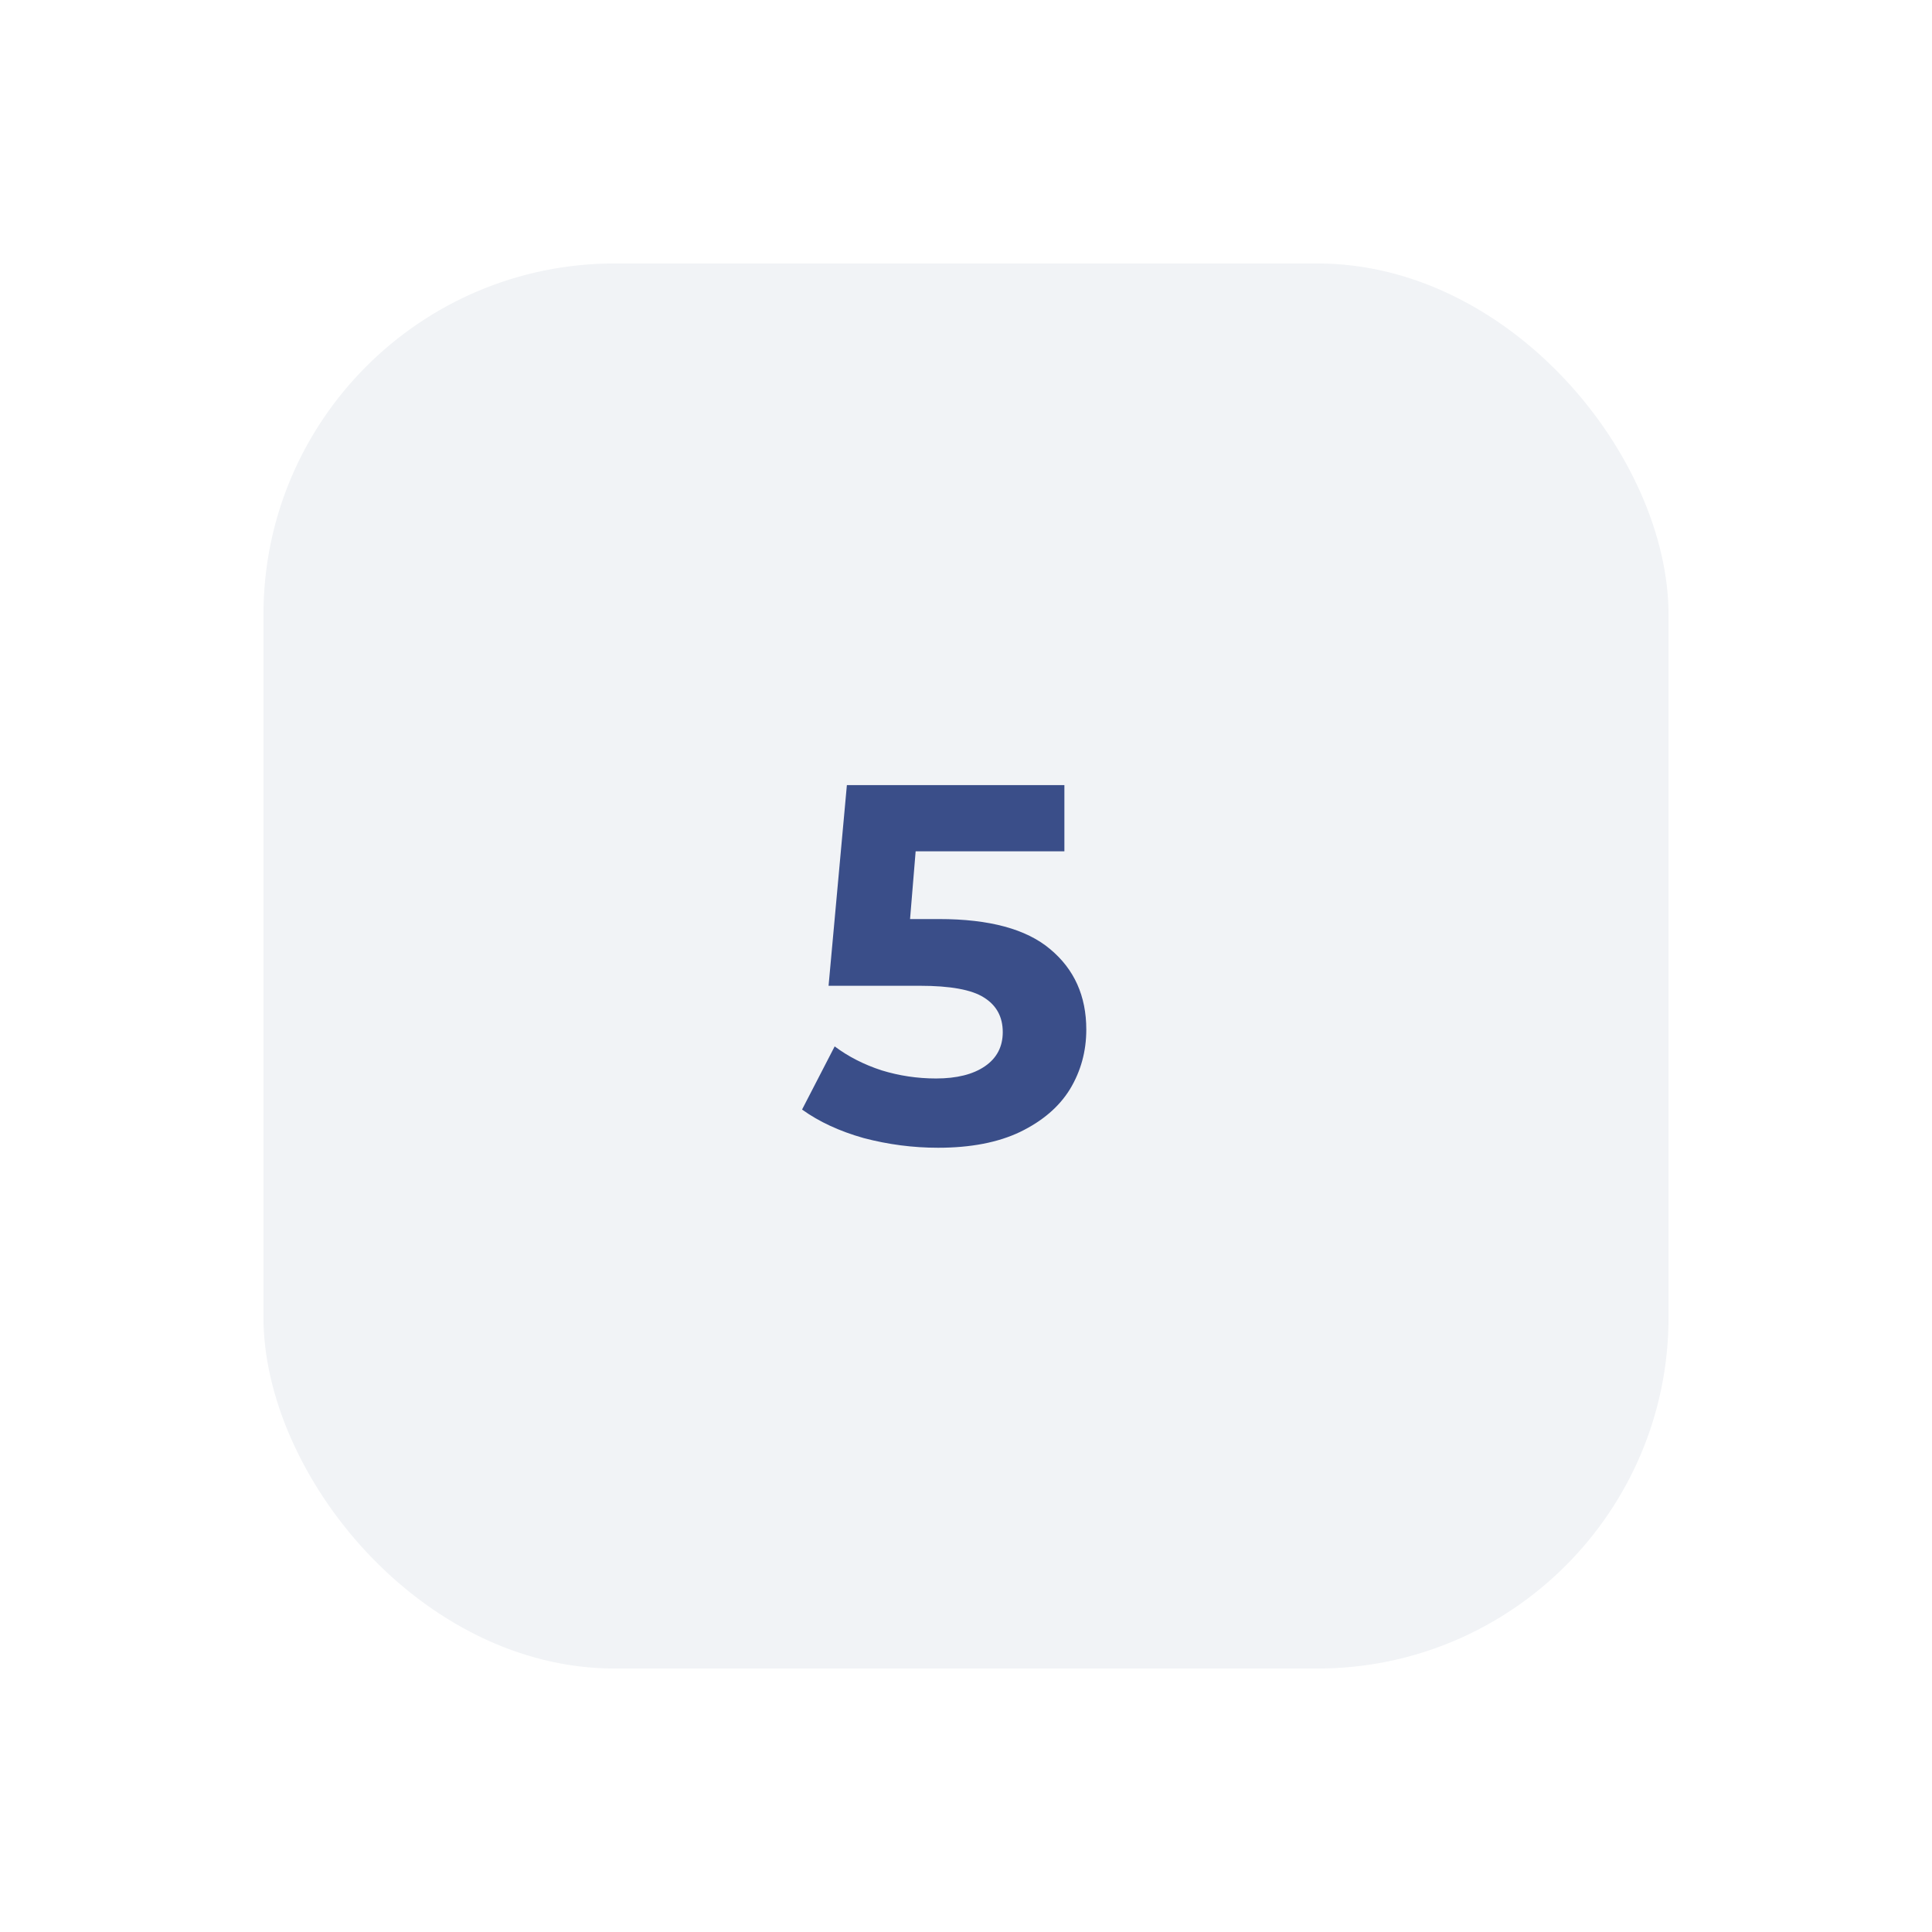 <svg width="110" height="110" viewBox="0 0 110 110" fill="none" xmlns="http://www.w3.org/2000/svg">
<g filter="url(#filter0_dd_1_13)">
<rect x="15" y="15" width="80" height="80" rx="20" fill="#F1F3F6"/>
</g>
<path d="M53.468 52.327C56.329 52.327 58.436 52.897 59.789 54.038C61.162 55.179 61.849 56.706 61.849 58.62C61.849 59.857 61.539 60.988 60.92 62.013C60.302 63.018 59.355 63.83 58.078 64.449C56.822 65.048 55.266 65.348 53.41 65.348C51.979 65.348 50.568 65.164 49.175 64.797C47.803 64.41 46.633 63.869 45.666 63.173L47.523 59.577C48.296 60.157 49.185 60.611 50.191 60.94C51.196 61.249 52.23 61.404 53.294 61.404C54.473 61.404 55.401 61.172 56.078 60.708C56.754 60.244 57.093 59.596 57.093 58.765C57.093 57.895 56.735 57.238 56.02 56.793C55.324 56.348 54.105 56.126 52.365 56.126H47.175L48.218 44.7H60.602V48.47H52.133L51.815 52.327H53.468Z" fill="#3A4E89"/>
<defs>
<filter id="filter0_dd_1_13" x="0" y="0" width="110" height="110" filterUnits="userSpaceOnUse" color-interpolation-filters="sRGB">
<feFlood flood-opacity="0" result="BackgroundImageFix"/>
<feColorMatrix in="SourceAlpha" type="matrix" values="0 0 0 0 0 0 0 0 0 0 0 0 0 0 0 0 0 0 127 0" result="hardAlpha"/>
<feOffset dx="5" dy="5"/>
<feGaussianBlur stdDeviation="5"/>
<feColorMatrix type="matrix" values="0 0 0 0 0.216 0 0 0 0 0.329 0 0 0 0 0.667 0 0 0 0.1 0"/>
<feBlend mode="normal" in2="BackgroundImageFix" result="effect1_dropShadow_1_13"/>
<feColorMatrix in="SourceAlpha" type="matrix" values="0 0 0 0 0 0 0 0 0 0 0 0 0 0 0 0 0 0 127 0" result="hardAlpha"/>
<feOffset dx="-5" dy="-5"/>
<feGaussianBlur stdDeviation="5"/>
<feColorMatrix type="matrix" values="0 0 0 0 1 0 0 0 0 1 0 0 0 0 1 0 0 0 1 0"/>
<feBlend mode="normal" in2="effect1_dropShadow_1_13" result="effect2_dropShadow_1_13"/>
<feBlend mode="normal" in="SourceGraphic" in2="effect2_dropShadow_1_13" result="shape"/>
</filter>
</defs>
</svg>
